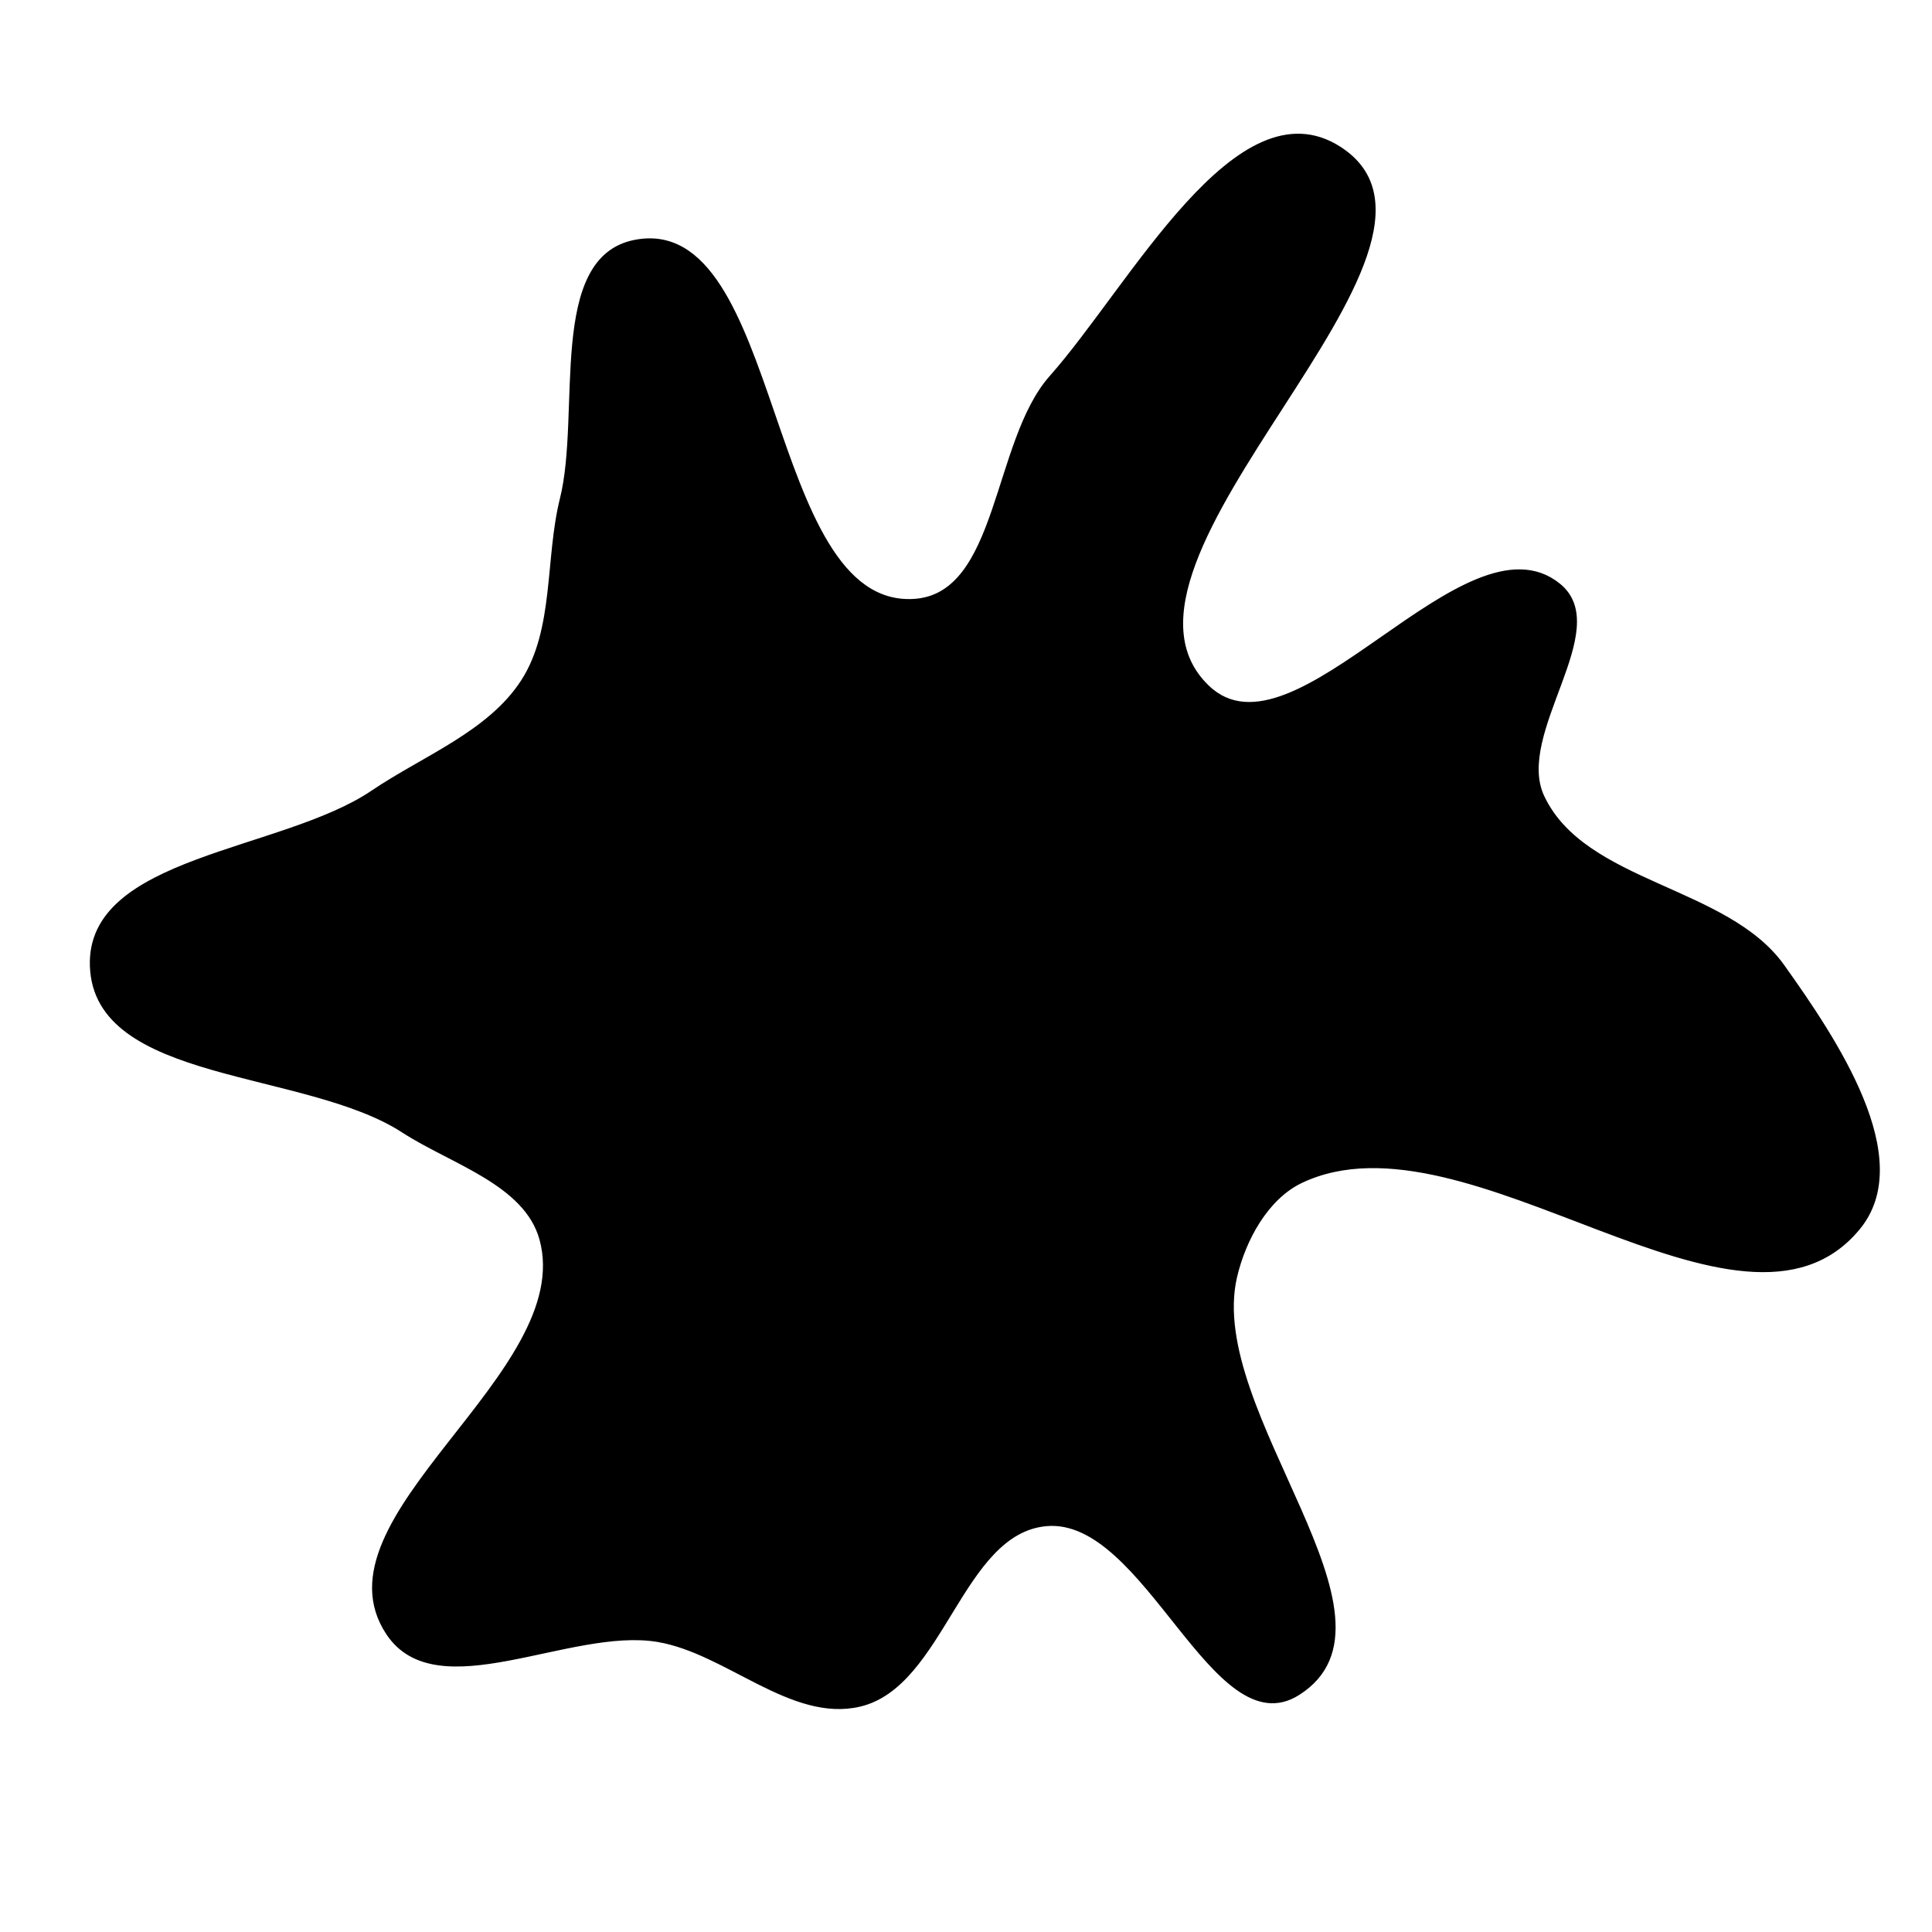 <svg xmlns="http://www.w3.org/2000/svg" version="1.1" xmlns:xlink="http://www.w3.org/1999/xlink" viewBox="0 0 700 700" style="overflow: hidden; display: block;" width="700" height="700"><defs><linearGradient id="two-53" x1="350" y1="-350" x2="350" y2="350" spreadMethod="pad" gradientUnits="userSpaceOnUse"><stop offset="0%" stop-color="hsl(185, 53%, 55%)" stop-opacity="1"></stop><stop offset="100%" stop-color="hsl(0, 73%, 55%)" stop-opacity="1"></stop></linearGradient></defs><g id="two-0" transform="matrix(1 0 0 1 0 0)" opacity="1"><path transform="matrix(1 0 0 1 350 350)" id="two-415" d="M 323.496 94.987 C 281.105 146.709 181.997 49.508 121.55 78.116 C 109.008 84.052 100.813 99.22 97.69 112.741 C 86.355 161.829 162.986 236.74 120.429 263.703 C 89.778 283.124 65.251 199.23 29.109 202.455 C -1.815 205.214 -8.279 260.809 -38.513 267.865 C -63.187 273.624 -86.648 248.67 -111.627 244.43 C -143.508 239.018 -191.674 268.796 -209.584 241.872 C -237.6 199.755 -140.65 147.778 -154.047 99 C -159.592 78.812 -186.452 71.304 -204.012 59.903 C -239.392 36.933 -315.517 42.159 -316.934 0 C -318.262 -39.53 -247.808 -40.964 -215.063 -63.148 C -196.604 -75.654 -172.785 -84.538 -160.707 -103.28 C -148.652 -121.988 -152.03 -147.644 -146.646 -169.238 C -138.892 -200.335 -151.399 -256.544 -119.93 -262.609 C -66.579 -272.892 -73.302 -129.547 -19.049 -132.491 C 12.249 -134.189 9.881 -189.966 30.684 -213.412 C 59.944 -246.389 98.251 -320.206 135.368 -296.415 C 191.204 -260.626 39.785 -147.063 87.676 -101.184 C 119.245 -70.94 180.973 -165.678 214.905 -138.111 C 234.615 -122.098 198.223 -84.355 209.044 -61.381 C 224.018 -29.585 275.691 -28.629 296.077 -0 C 315.002 26.576 344.176 69.753 323.496 94.987 Z " fill="hsl(36, 69%, 72%)" stroke="undefined" stroke-width="1" stroke-opacity="1" fill-opacity="1" visibility="visible" stroke-linecap="butt" stroke-linejoin="miter" stroke-miterlimit="4"></path></g></svg>